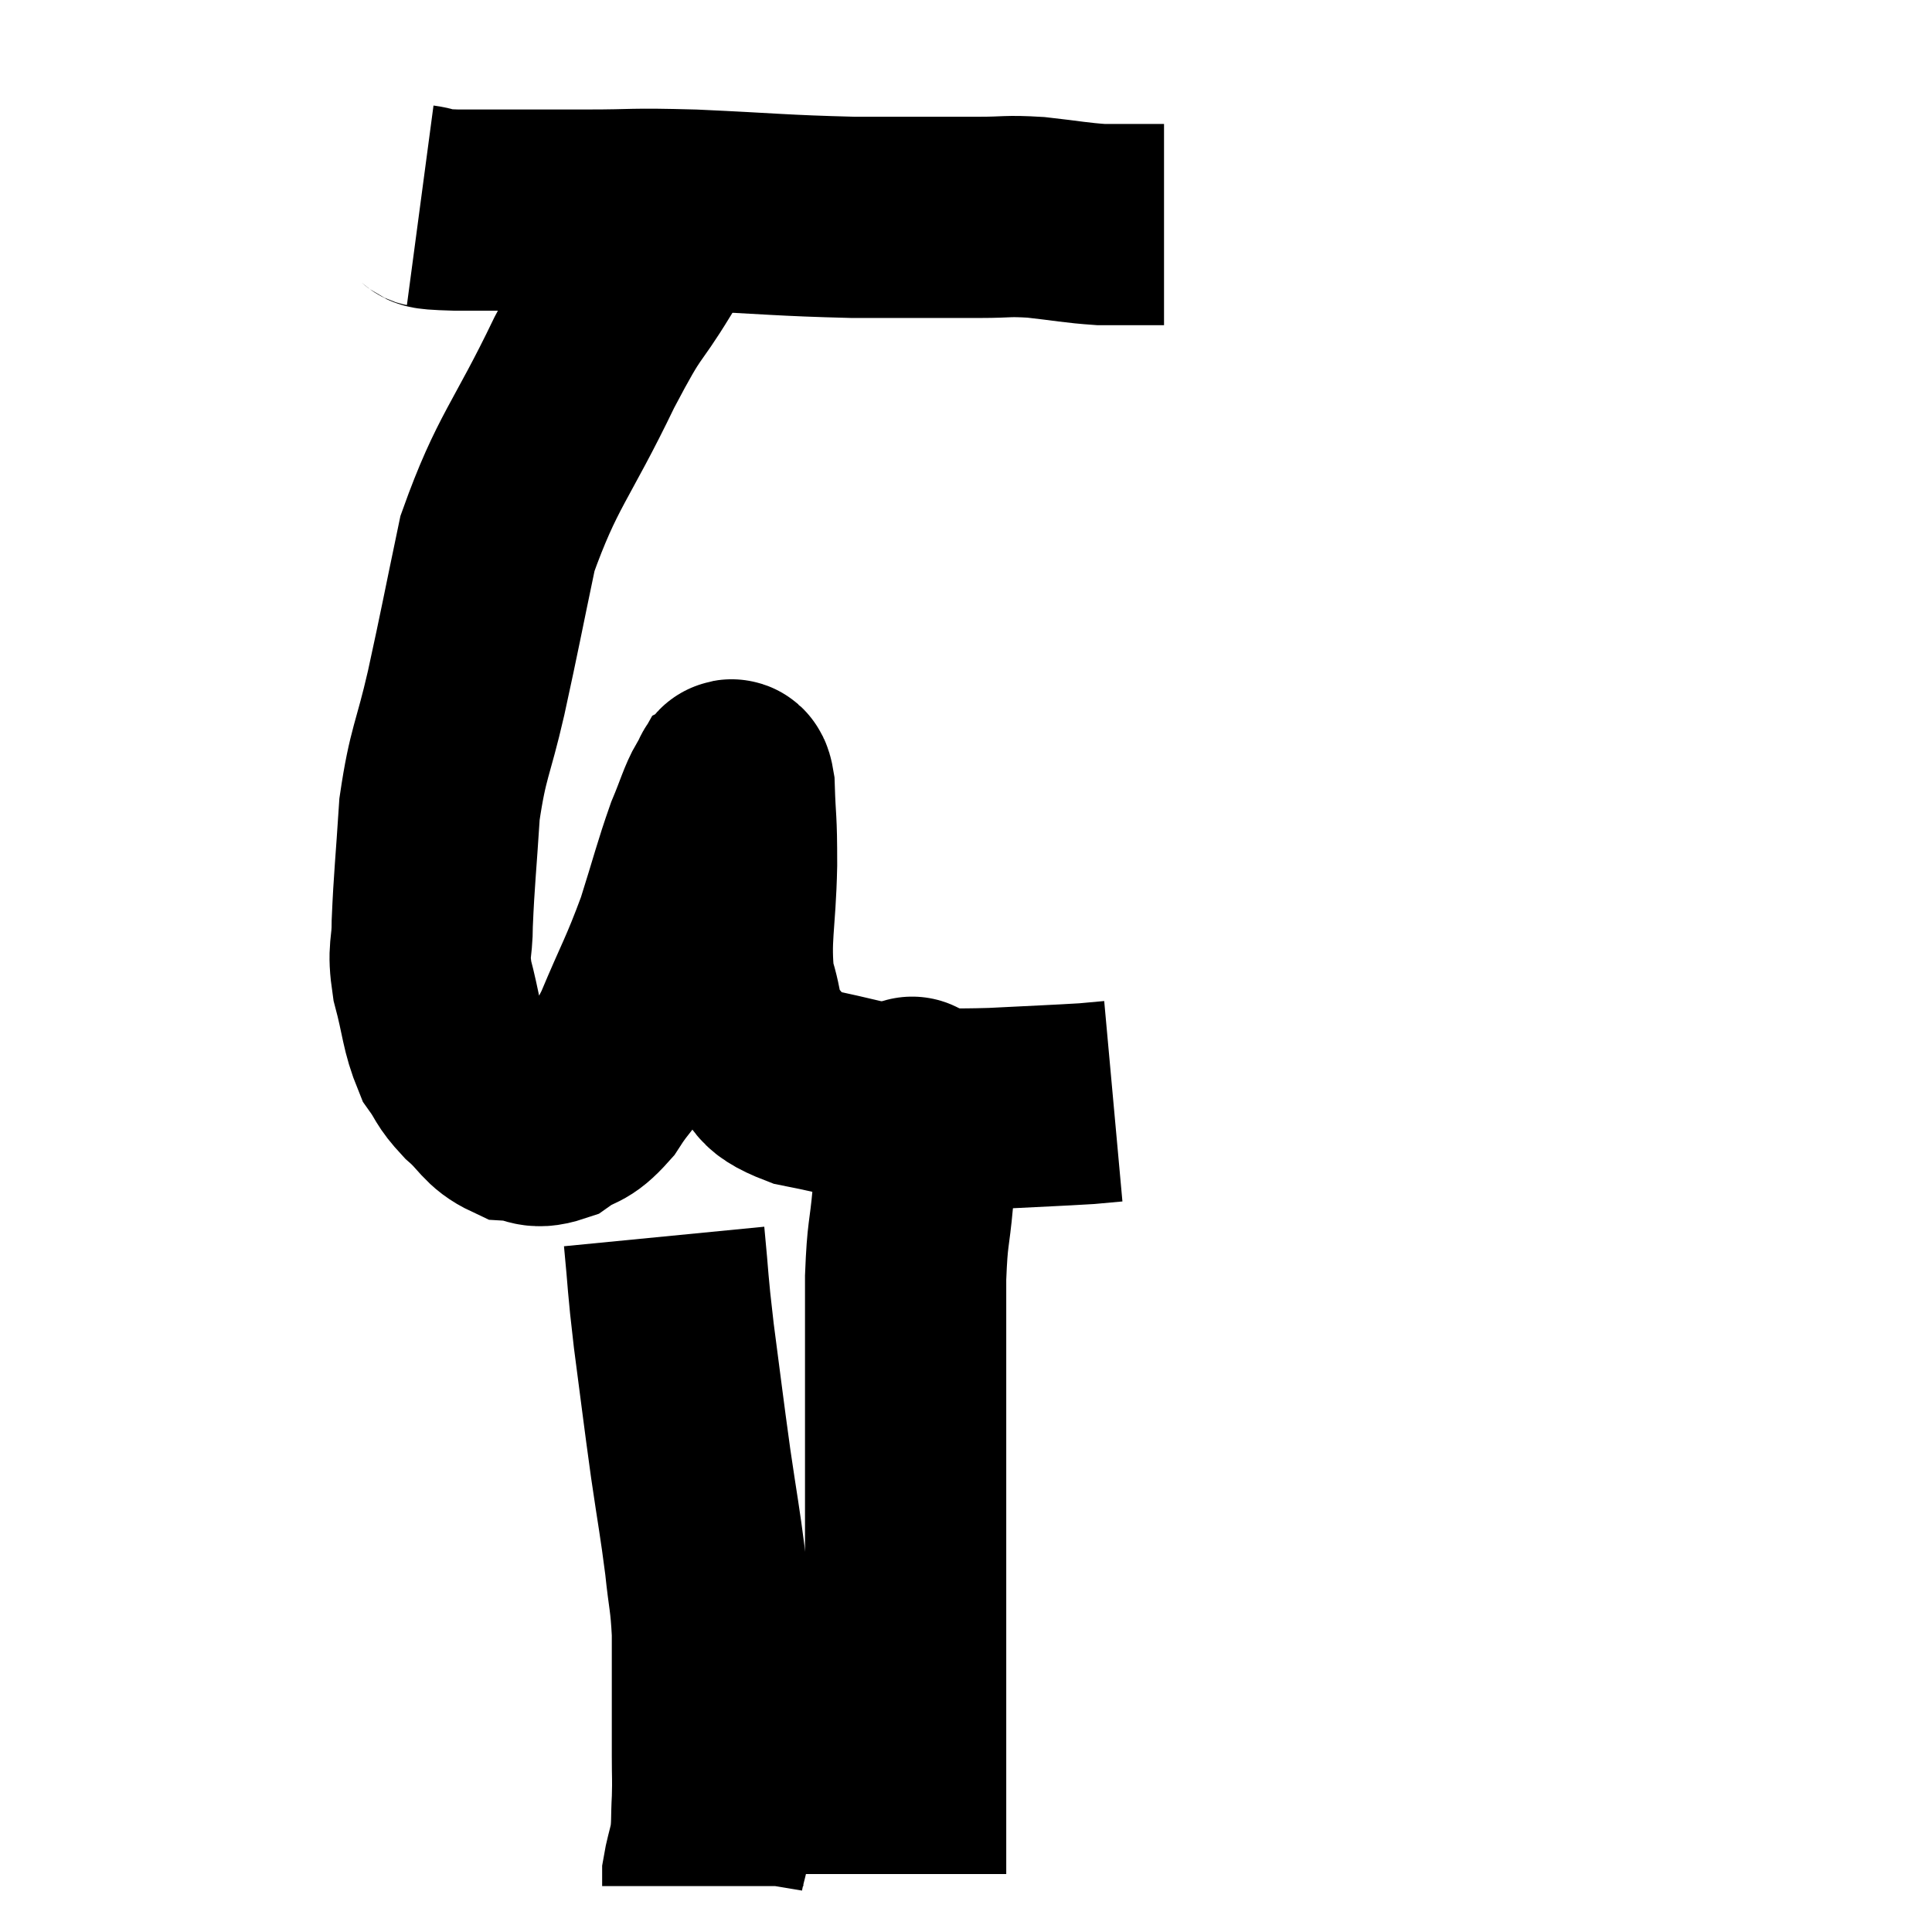 <svg width="48" height="48" viewBox="0 0 48 48" xmlns="http://www.w3.org/2000/svg"><path d="M 10.44 5.1 C 10.89 5.16, 10.305 5.19, 11.34 5.22 C 12.96 5.22, 13.11 5.22, 14.58 5.22 C 15.9 5.22, 15.57 5.175, 17.22 5.22 C 19.2 5.31, 19.395 5.355, 21.18 5.4 C 22.77 5.4, 23.22 5.4, 24.36 5.4 C 25.05 5.4, 24.99 5.355, 25.74 5.4 C 26.55 5.49, 26.715 5.535, 27.36 5.58 C 27.84 5.58, 27.975 5.58, 28.32 5.58 C 28.53 5.58, 28.59 5.58, 28.74 5.58 L 28.92 5.58" fill="none" stroke="black" stroke-width="5"></path><path d="M 16.68 5.46 C 16.35 6, 16.56 5.655, 16.02 6.54 C 15.27 7.77, 15.435 7.26, 14.52 9 C 13.44 11.25, 13.095 11.445, 12.36 13.5 C 11.97 15.36, 11.94 15.57, 11.58 17.22 C 11.25 18.66, 11.13 18.675, 10.92 20.1 C 10.83 21.51, 10.785 21.855, 10.74 22.92 C 10.74 23.64, 10.62 23.55, 10.74 24.36 C 10.98 25.26, 10.95 25.5, 11.22 26.16 C 11.52 26.58, 11.43 26.58, 11.82 27 C 12.3 27.42, 12.3 27.615, 12.78 27.84 C 13.26 27.87, 13.245 28.065, 13.74 27.9 C 14.25 27.54, 14.265 27.735, 14.76 27.18 C 15.24 26.43, 15.21 26.7, 15.72 25.68 C 16.26 24.39, 16.35 24.315, 16.8 23.1 C 17.16 21.96, 17.22 21.675, 17.52 20.82 C 17.76 20.25, 17.82 19.995, 18 19.68 C 18.12 19.62, 18.165 19.11, 18.24 19.56 C 18.27 20.52, 18.3 20.265, 18.3 21.48 C 18.27 22.95, 18.12 23.28, 18.24 24.42 C 18.51 25.23, 18.36 25.395, 18.78 26.04 C 19.35 26.52, 18.945 26.625, 19.92 27 C 21.3 27.27, 21.495 27.405, 22.68 27.54 C 23.67 27.54, 23.58 27.57, 24.66 27.54 C 25.83 27.48, 26.25 27.465, 27 27.42 C 27.33 27.39, 27.495 27.375, 27.66 27.36 C 27.66 27.36, 27.66 27.36, 27.66 27.36 L 27.66 27.36" fill="none" stroke="black" stroke-width="5"></path><path d="M 22.62 27.42 C 22.65 27.48, 22.665 26.955, 22.68 27.54 C 22.68 28.65, 22.725 28.71, 22.68 29.76 C 22.59 30.75, 22.545 30.585, 22.5 31.74 C 22.5 33.06, 22.5 33.12, 22.5 34.38 C 22.5 35.58, 22.5 35.43, 22.5 36.78 C 22.5 38.28, 22.5 38.52, 22.5 39.78 C 22.5 40.8, 22.5 40.95, 22.5 41.82 C 22.5 42.54, 22.5 42.42, 22.5 43.26 C 22.5 44.22, 22.5 44.505, 22.5 45.18 C 22.5 45.57, 22.5 45.615, 22.5 45.96 C 22.5 46.26, 22.5 46.41, 22.5 46.56 C 22.5 46.56, 22.5 46.56, 22.5 46.56 C 22.5 46.56, 22.5 46.56, 22.5 46.56 C 22.5 46.56, 22.5 46.56, 22.5 46.56 L 22.5 46.56" fill="none" stroke="black" stroke-width="5"></path><path d="M 16.5 30.72 C 16.62 31.95, 16.575 31.77, 16.74 33.18 C 16.95 34.77, 16.965 34.95, 17.16 36.36 C 17.34 37.59, 17.385 37.77, 17.52 38.82 C 17.61 39.69, 17.655 39.69, 17.7 40.56 C 17.7 41.43, 17.7 41.535, 17.7 42.3 C 17.7 42.96, 17.7 43.02, 17.7 43.62 C 17.7 44.16, 17.715 44.16, 17.7 44.7 C 17.67 45.24, 17.7 45.315, 17.64 45.78 C 17.55 46.17, 17.505 46.29, 17.46 46.56 C 17.46 46.71, 17.46 46.785, 17.46 46.86 C 17.46 46.86, 17.46 46.86, 17.46 46.86 L 17.46 46.86" fill="none" stroke="black" stroke-width="5"></path></svg>